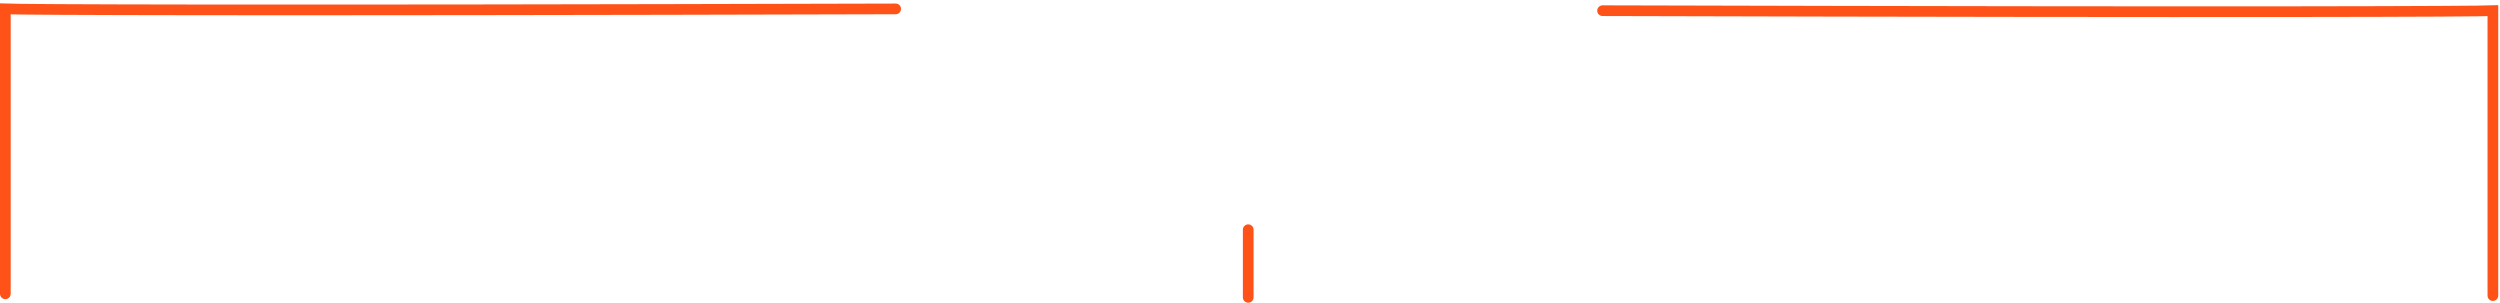<svg width="702" height="85" viewBox="0 0 702 85" fill="none" xmlns="http://www.w3.org/2000/svg">
<path d="M450 3C636.826 3.52 694.511 3.217 700 3V83" stroke="#FE5218" stroke-width="3" stroke-linecap="round"/>
<path d="M251.5 2.5C64.674 3.02 6.989 2.717 1.5 2.5V82.5" stroke="#FE5218" stroke-width="3" stroke-linecap="round"/>
<path d="M350.5 64.5V83.5" stroke="#FE5218" stroke-width="3" stroke-linecap="round"/>
</svg>
